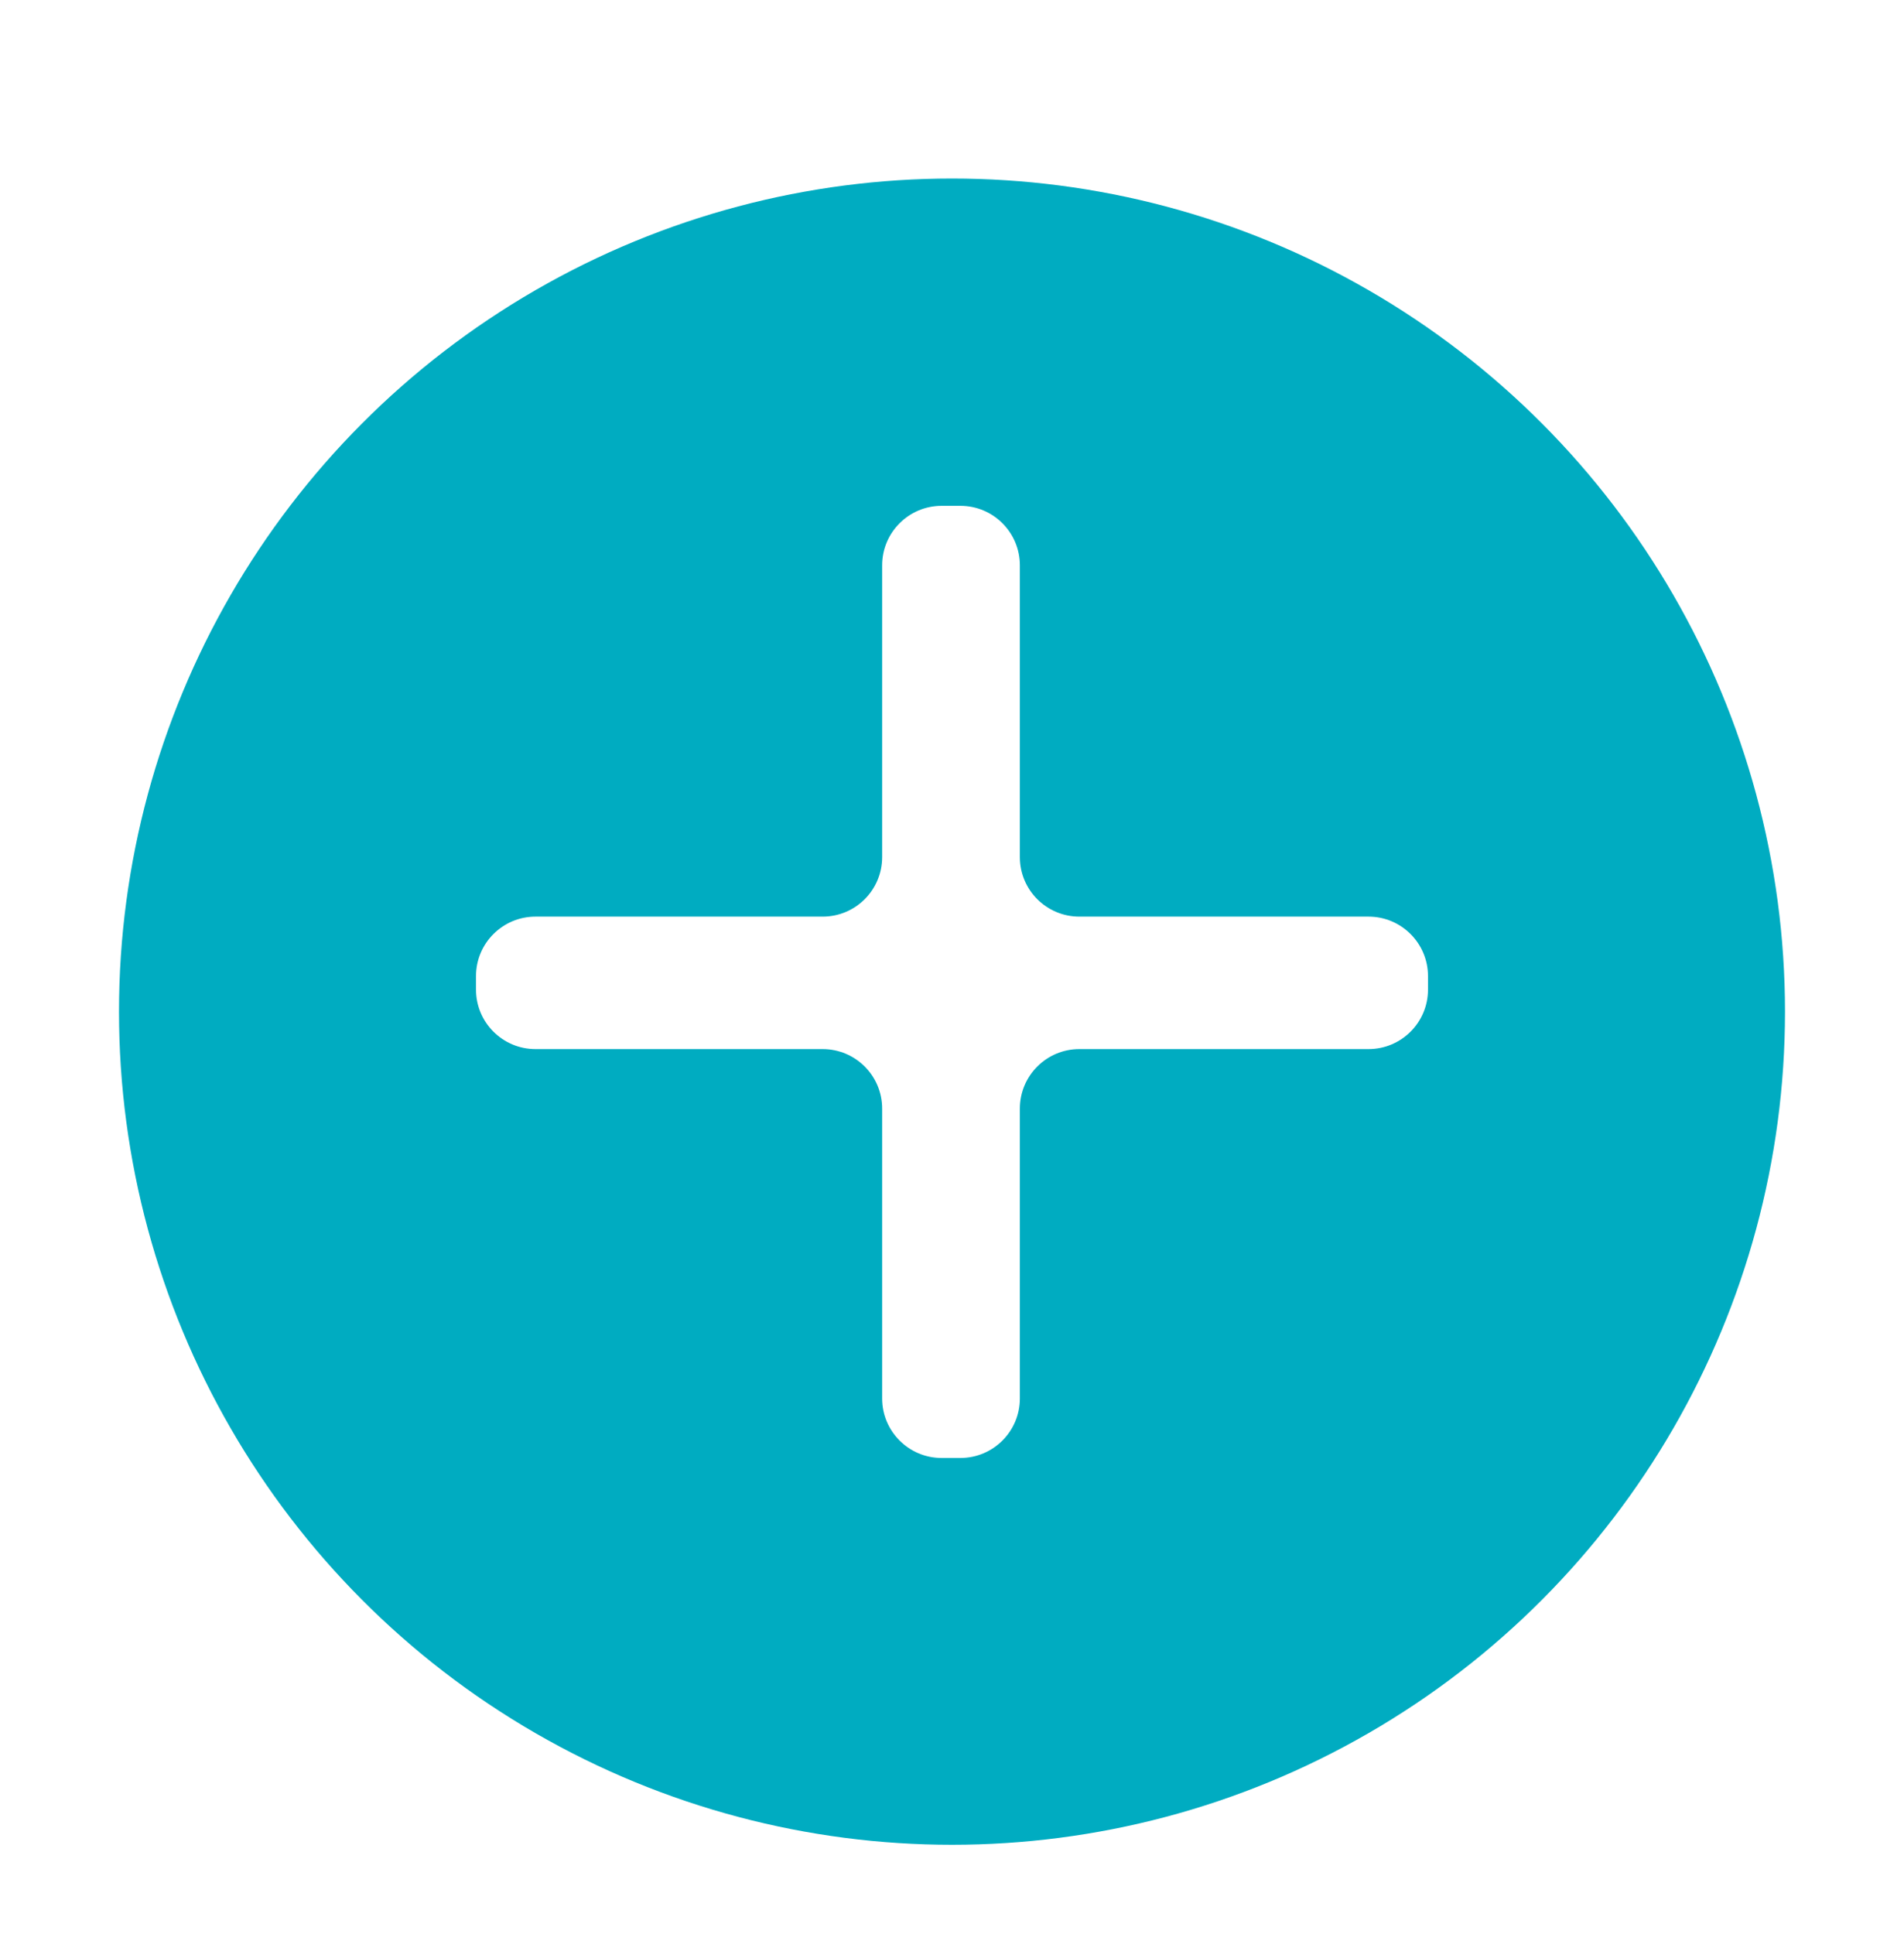<svg width="64" height="65" viewBox="0 0 64 65" fill="none" xmlns="http://www.w3.org/2000/svg">
<g filter="url(#filter0_d_42_1158)">
<g filter="url(#filter1_d_42_1158)">
<circle cx="32" cy="31" r="28" fill="#00ACC1"/>
</g>
<path d="M34.281 26.806C34.281 27.911 35.176 28.806 36.281 28.806H46C47.105 28.806 48 29.702 48 30.806V31.258C48 32.363 47.105 33.258 46 33.258H36.281C35.176 33.258 34.281 34.154 34.281 35.258V45C34.281 46.105 33.386 47 32.281 47H31.652C30.548 47 29.652 46.105 29.652 45V35.258C29.652 34.154 28.757 33.258 27.652 33.258H18C16.895 33.258 16 32.363 16 31.258V30.806C16 29.702 16.895 28.806 18 28.806H27.652C28.757 28.806 29.652 27.911 29.652 26.806V17C29.652 15.895 30.548 15 31.652 15H32.281C33.386 15 34.281 15.895 34.281 17V26.806Z" fill="white"/>
</g>
<defs>
<filter id="filter0_d_42_1158" x="0" y="1" width="64" height="64" filterUnits="userSpaceOnUse" color-interpolation-filters="sRGB">
<feFlood flood-opacity="0" result="BackgroundImageFix"/>
<feColorMatrix in="SourceAlpha" type="matrix" values="0 0 0 0 0 0 0 0 0 0 0 0 0 0 0 0 0 0 127 0" result="hardAlpha"/>
<feOffset dy="2"/>
<feGaussianBlur stdDeviation="2"/>
<feColorMatrix type="matrix" values="0 0 0 0 0.129 0 0 0 0 0.129 0 0 0 0 0.129 0 0 0 0.2 0"/>
<feBlend mode="normal" in2="BackgroundImageFix" result="effect1_dropShadow_42_1158"/>
<feBlend mode="normal" in="SourceGraphic" in2="effect1_dropShadow_42_1158" result="shape"/>
</filter>
<filter id="filter1_d_42_1158" x="0" y="0" width="64" height="64" filterUnits="userSpaceOnUse" color-interpolation-filters="sRGB">
<feFlood flood-opacity="0" result="BackgroundImageFix"/>
<feColorMatrix in="SourceAlpha" type="matrix" values="0 0 0 0 0 0 0 0 0 0 0 0 0 0 0 0 0 0 127 0" result="hardAlpha"/>
<feOffset dy="1"/>
<feGaussianBlur stdDeviation="2"/>
<feColorMatrix type="matrix" values="0 0 0 0 0 0 0 0 0 0 0 0 0 0 0 0 0 0 0.25 0"/>
<feBlend mode="normal" in2="BackgroundImageFix" result="effect1_dropShadow_42_1158"/>
<feBlend mode="normal" in="SourceGraphic" in2="effect1_dropShadow_42_1158" result="shape"/>
</filter>
</defs>
</svg>
